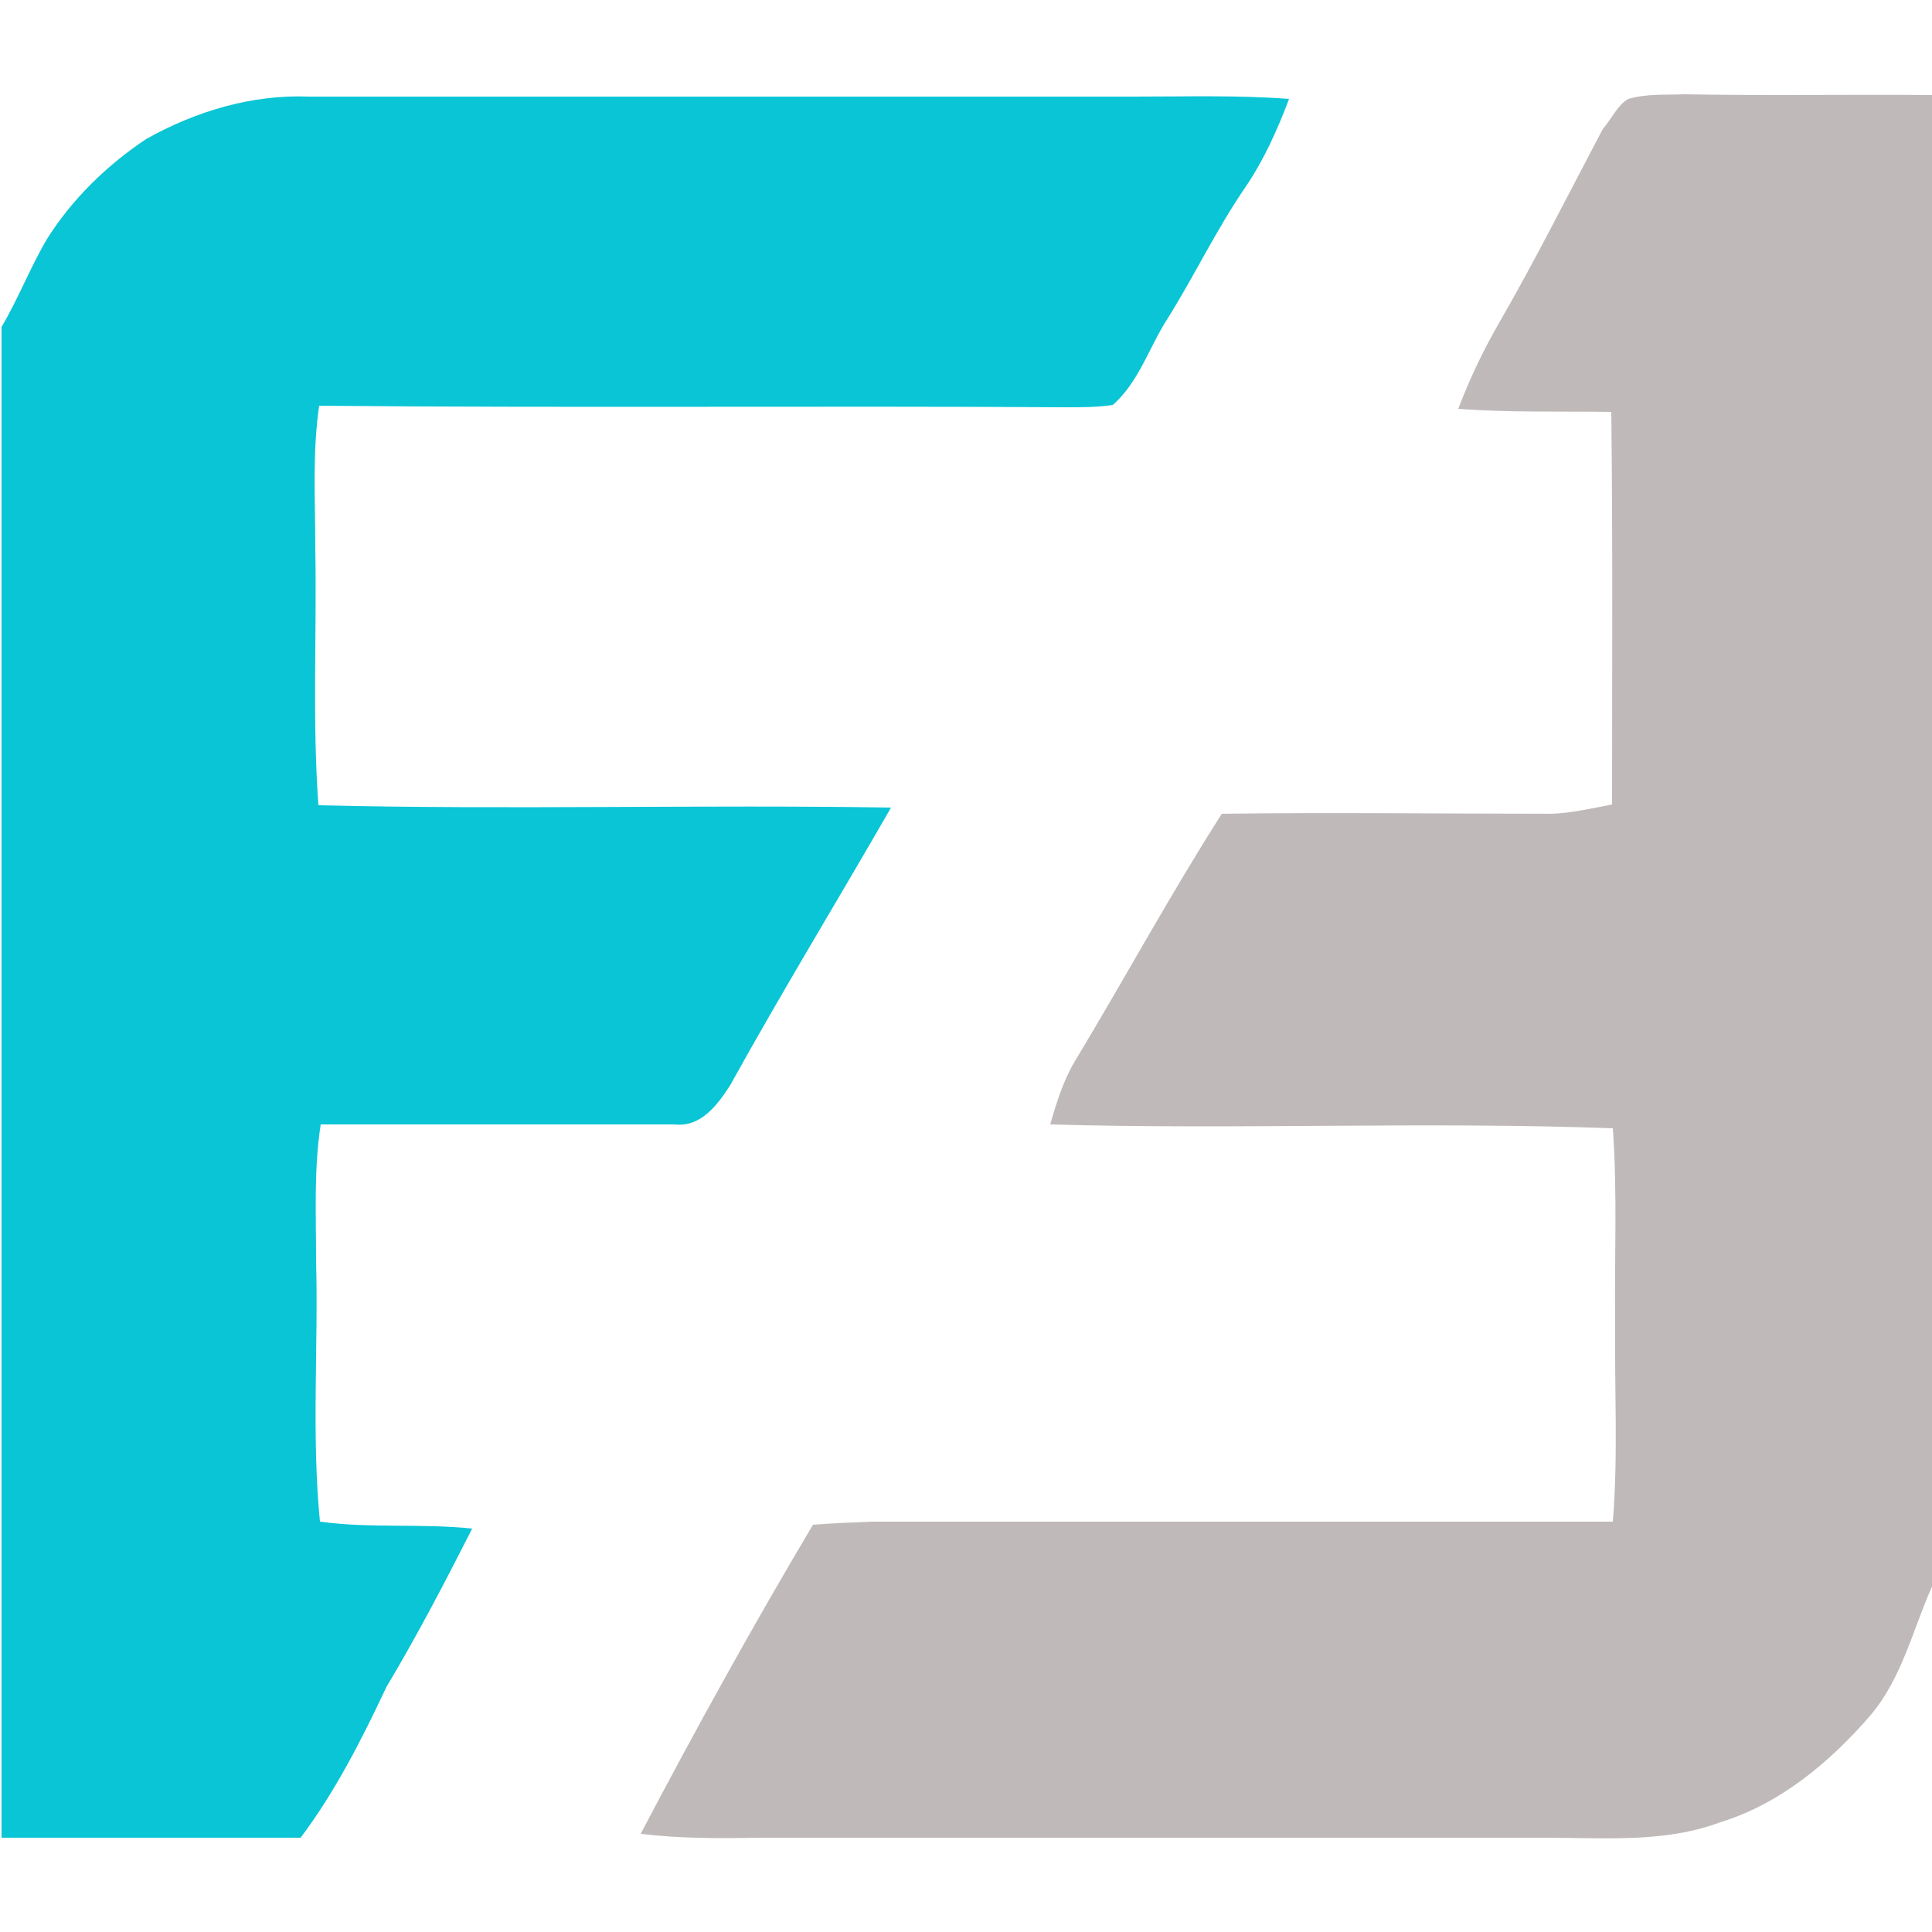 <?xml version="1.0" encoding="utf-8"?>
<!-- Generator: Adobe Illustrator 26.0.3, SVG Export Plug-In . SVG Version: 6.00 Build 0)  -->
<svg version="1.1" id="Layer_1" xmlns="http://www.w3.org/2000/svg" xmlns:xlink="http://www.w3.org/1999/xlink" x="0px" y="0px"
	 viewBox="0 0 250 250" style="enable-background:new 0 0 250 250;" xml:space="preserve">
<style type="text/css">
	.st0{fill:#BFB9B9;}
	.st1{fill:#09C5D5;}
</style>
<g id="_x23_bfb9b9ff">
	<path class="st0" d="M210.7,12.8c2.4-0.7,4.9-0.5,7.3-0.6c10.7,0.2,21.4,0,32,0.1v193c-2.5,5.6-3.9,11.9-8,16.7
		c-5.2,6-11.6,11.4-19.4,13.8c-7.2,2.7-15.1,2-22.6,2c-34,0-68,0-102,0c-5,0.1-10.1,0.1-15.1-0.5c7.1-13.5,14.5-26.9,22.3-40
		c2.6-0.2,5.2-0.3,7.7-0.4c31.9,0,63.9,0,95.8,0c0.7-8.6,0.2-17.2,0.3-25.9c-0.1-8.3,0.3-16.7-0.3-25c-24.3-0.9-48.6,0.2-72.8-0.5
		c0.8-2.8,1.7-5.7,3.2-8.2c6.4-10.6,12.3-21.5,19-32c14.2-0.2,28.5,0,42.7,0c2.6-0.1,5.2-0.7,7.8-1.2c0-16.9,0.1-33.9-0.1-50.8
		c-6.6-0.1-13.2,0.1-19.8-0.4c1.4-3.7,3.1-7.3,5.1-10.8c4.8-8.3,9.1-16.9,13.6-25.4C208.6,15.3,209.3,13.6,210.7,12.8z"/>
</g>
<g id="_x23_09c5d5ff">
	<path class="st1" d="M18.9,18c6.4-3.6,13.7-5.8,21.1-5.5c35.7,0,71.3,0,107,0c6.6,0,13.2-0.2,19.8,0.3c-1.5,4-3.3,8-5.7,11.5
		c-3.7,5.4-6.5,11.3-10,16.9c-2.4,3.7-3.7,8.2-7.1,11.2c-2,0.3-4,0.3-5.9,0.3c-32.3-0.2-64.5,0.1-96.8-0.2
		c-0.9,6.1-0.5,12.3-0.5,18.5c0.2,11.1-0.4,22.1,0.4,33.2c24.7,0.6,49.4-0.1,74.1,0.3c-6.9,12-14.1,23.8-20.8,35.9
		c-1.6,2.5-3.8,5.5-7.2,5.1c-15.3,0-30.5,0-45.8,0c-0.9,5.8-0.6,11.7-0.6,17.6c0.3,11.3-0.6,22.6,0.5,33.8
		c6.5,0.9,13.1,0.2,19.7,0.9c-3.5,6.9-7.1,13.8-11.1,20.5c-3.2,6.8-6.6,13.5-11.1,19.5c-12.9,0-25.8,0-38.7,0V42.3
		c2.2-3.7,3.7-7.7,5.9-11.4C9.3,25.8,13.8,21.4,18.9,18z"/>
</g>
</svg>
